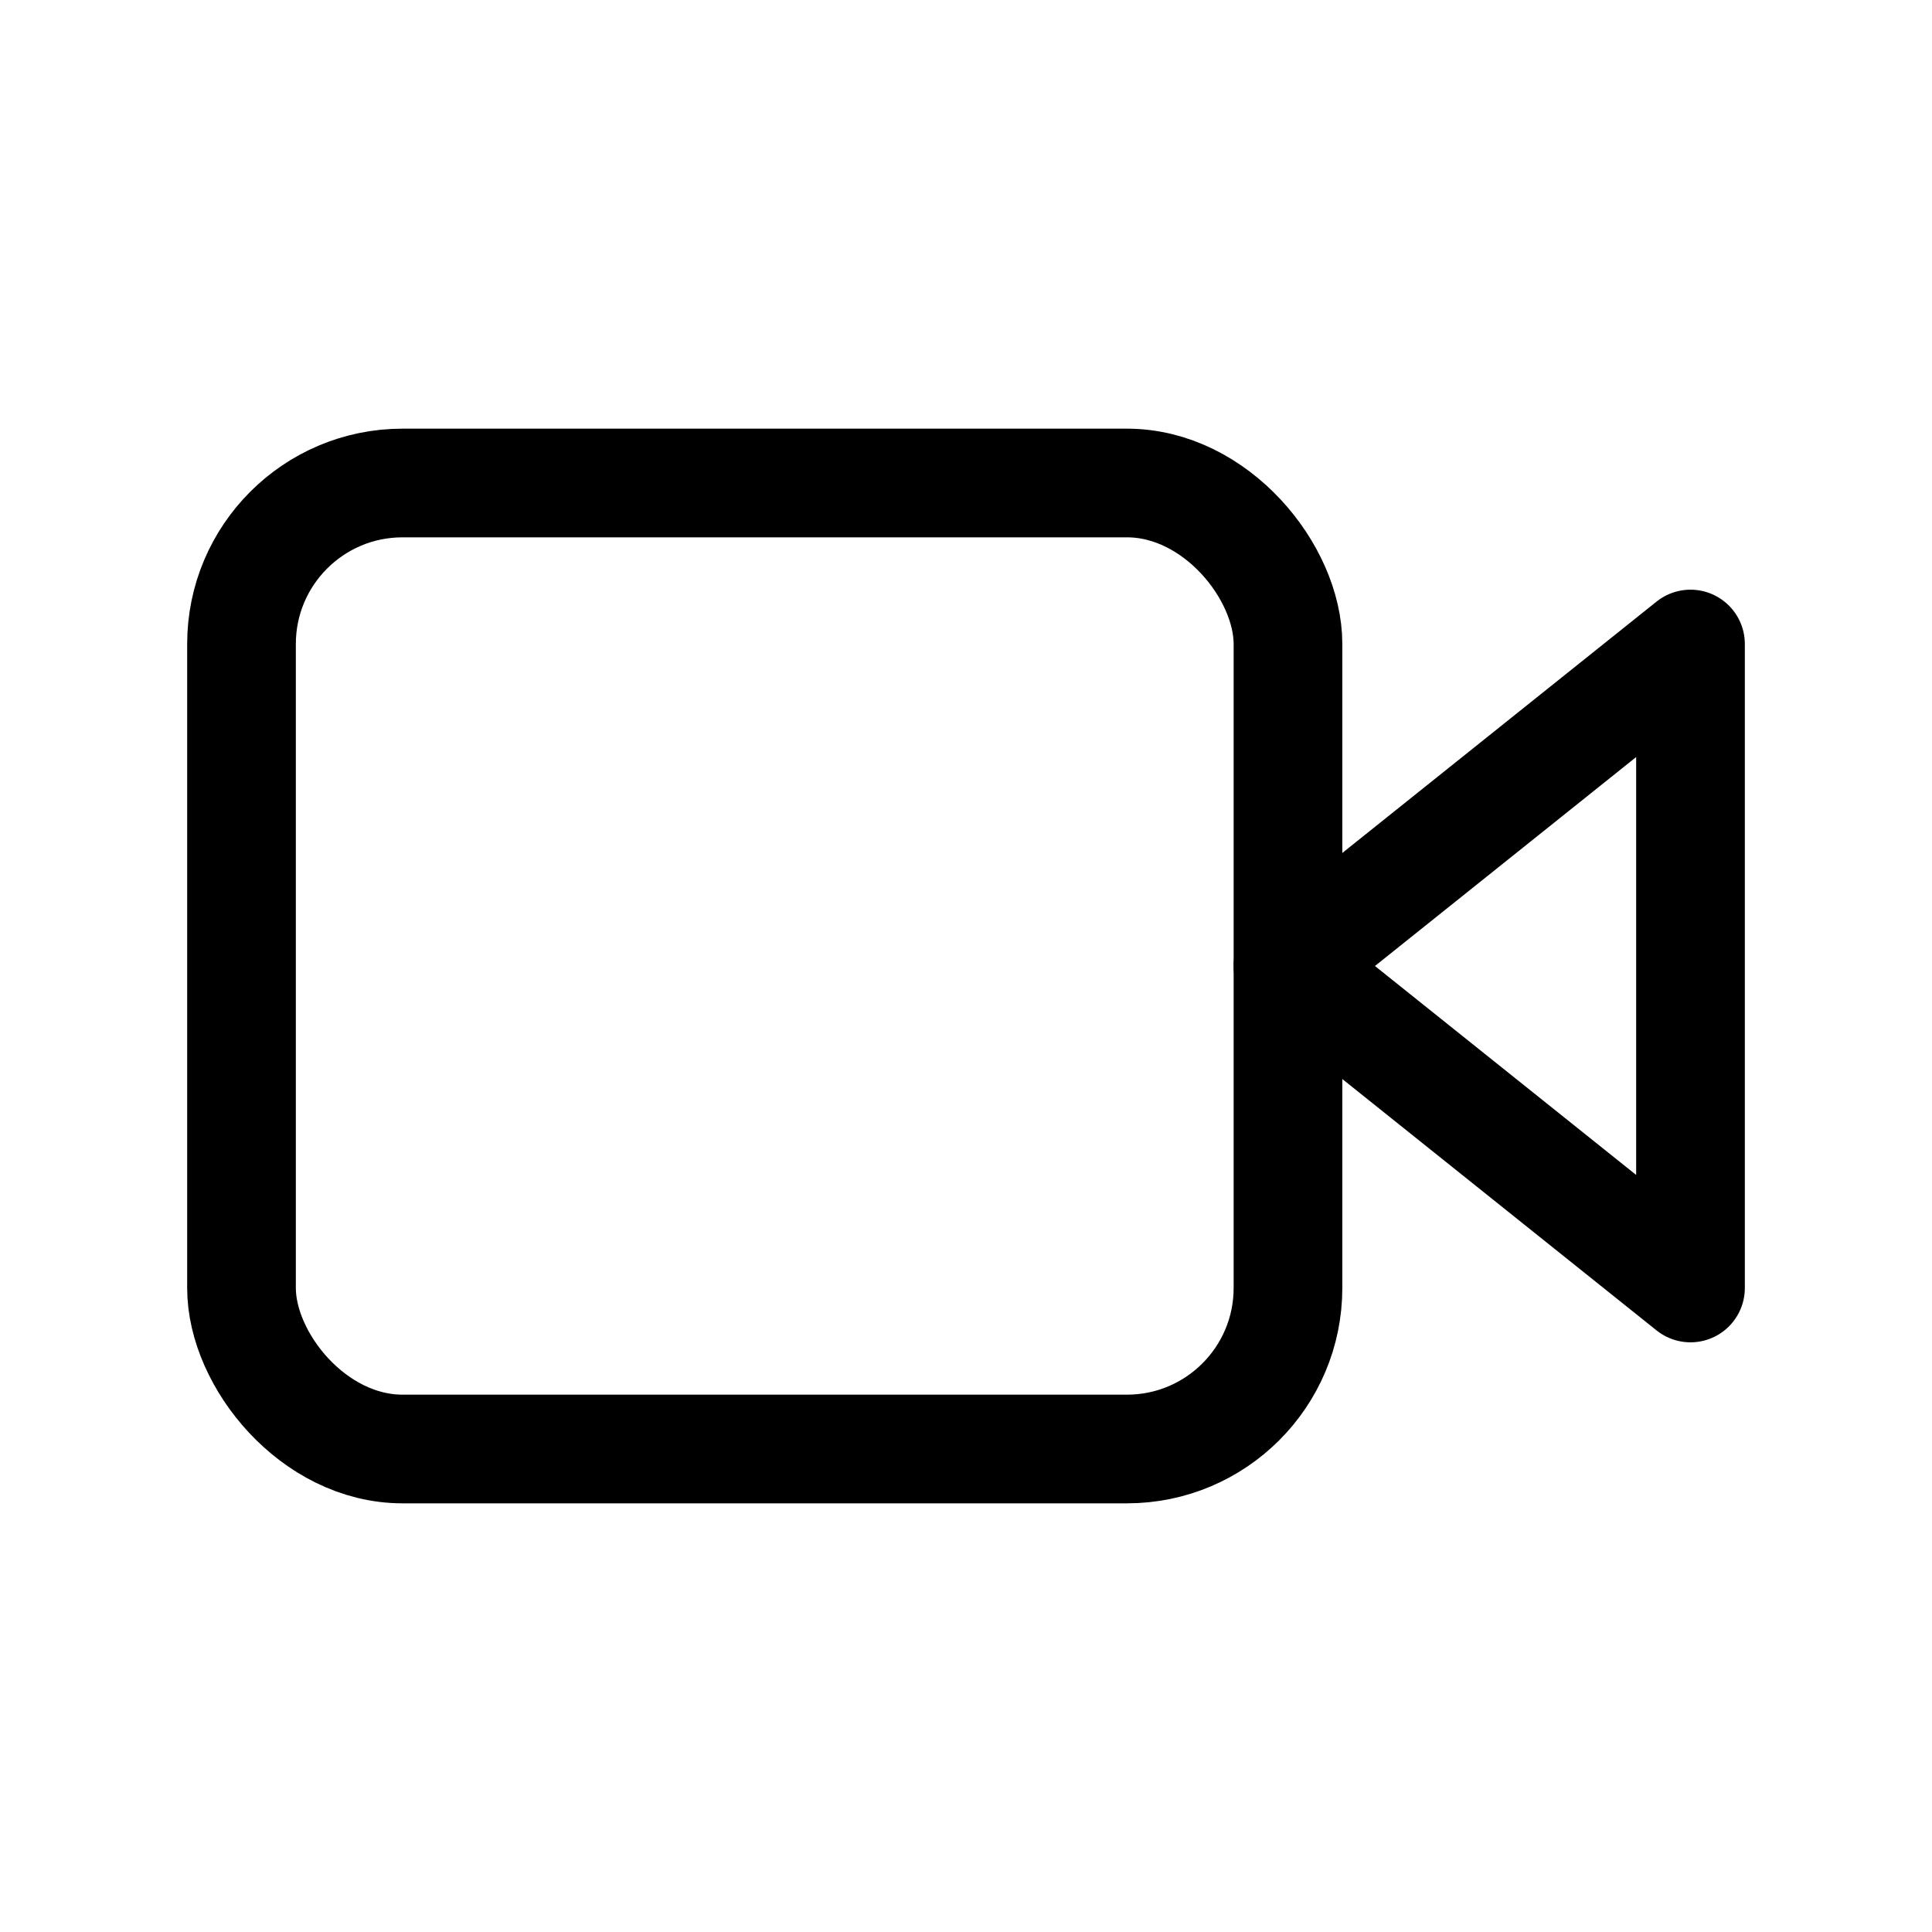 <svg xmlns="http://www.w3.org/2000/svg" width="32" height="32" viewBox="0 0 32 32" fill="none">
  <rect x="4" y="8" width="17.333" height="16" rx="2.667" stroke="currentColor" stroke-width="1.8" stroke-linecap="round" stroke-linejoin="round"/>
  <path d="M28 10.667L21.333 16L28 21.333V10.667Z" stroke="currentColor" stroke-width="1.8" stroke-linecap="round" stroke-linejoin="round"/>
</svg>